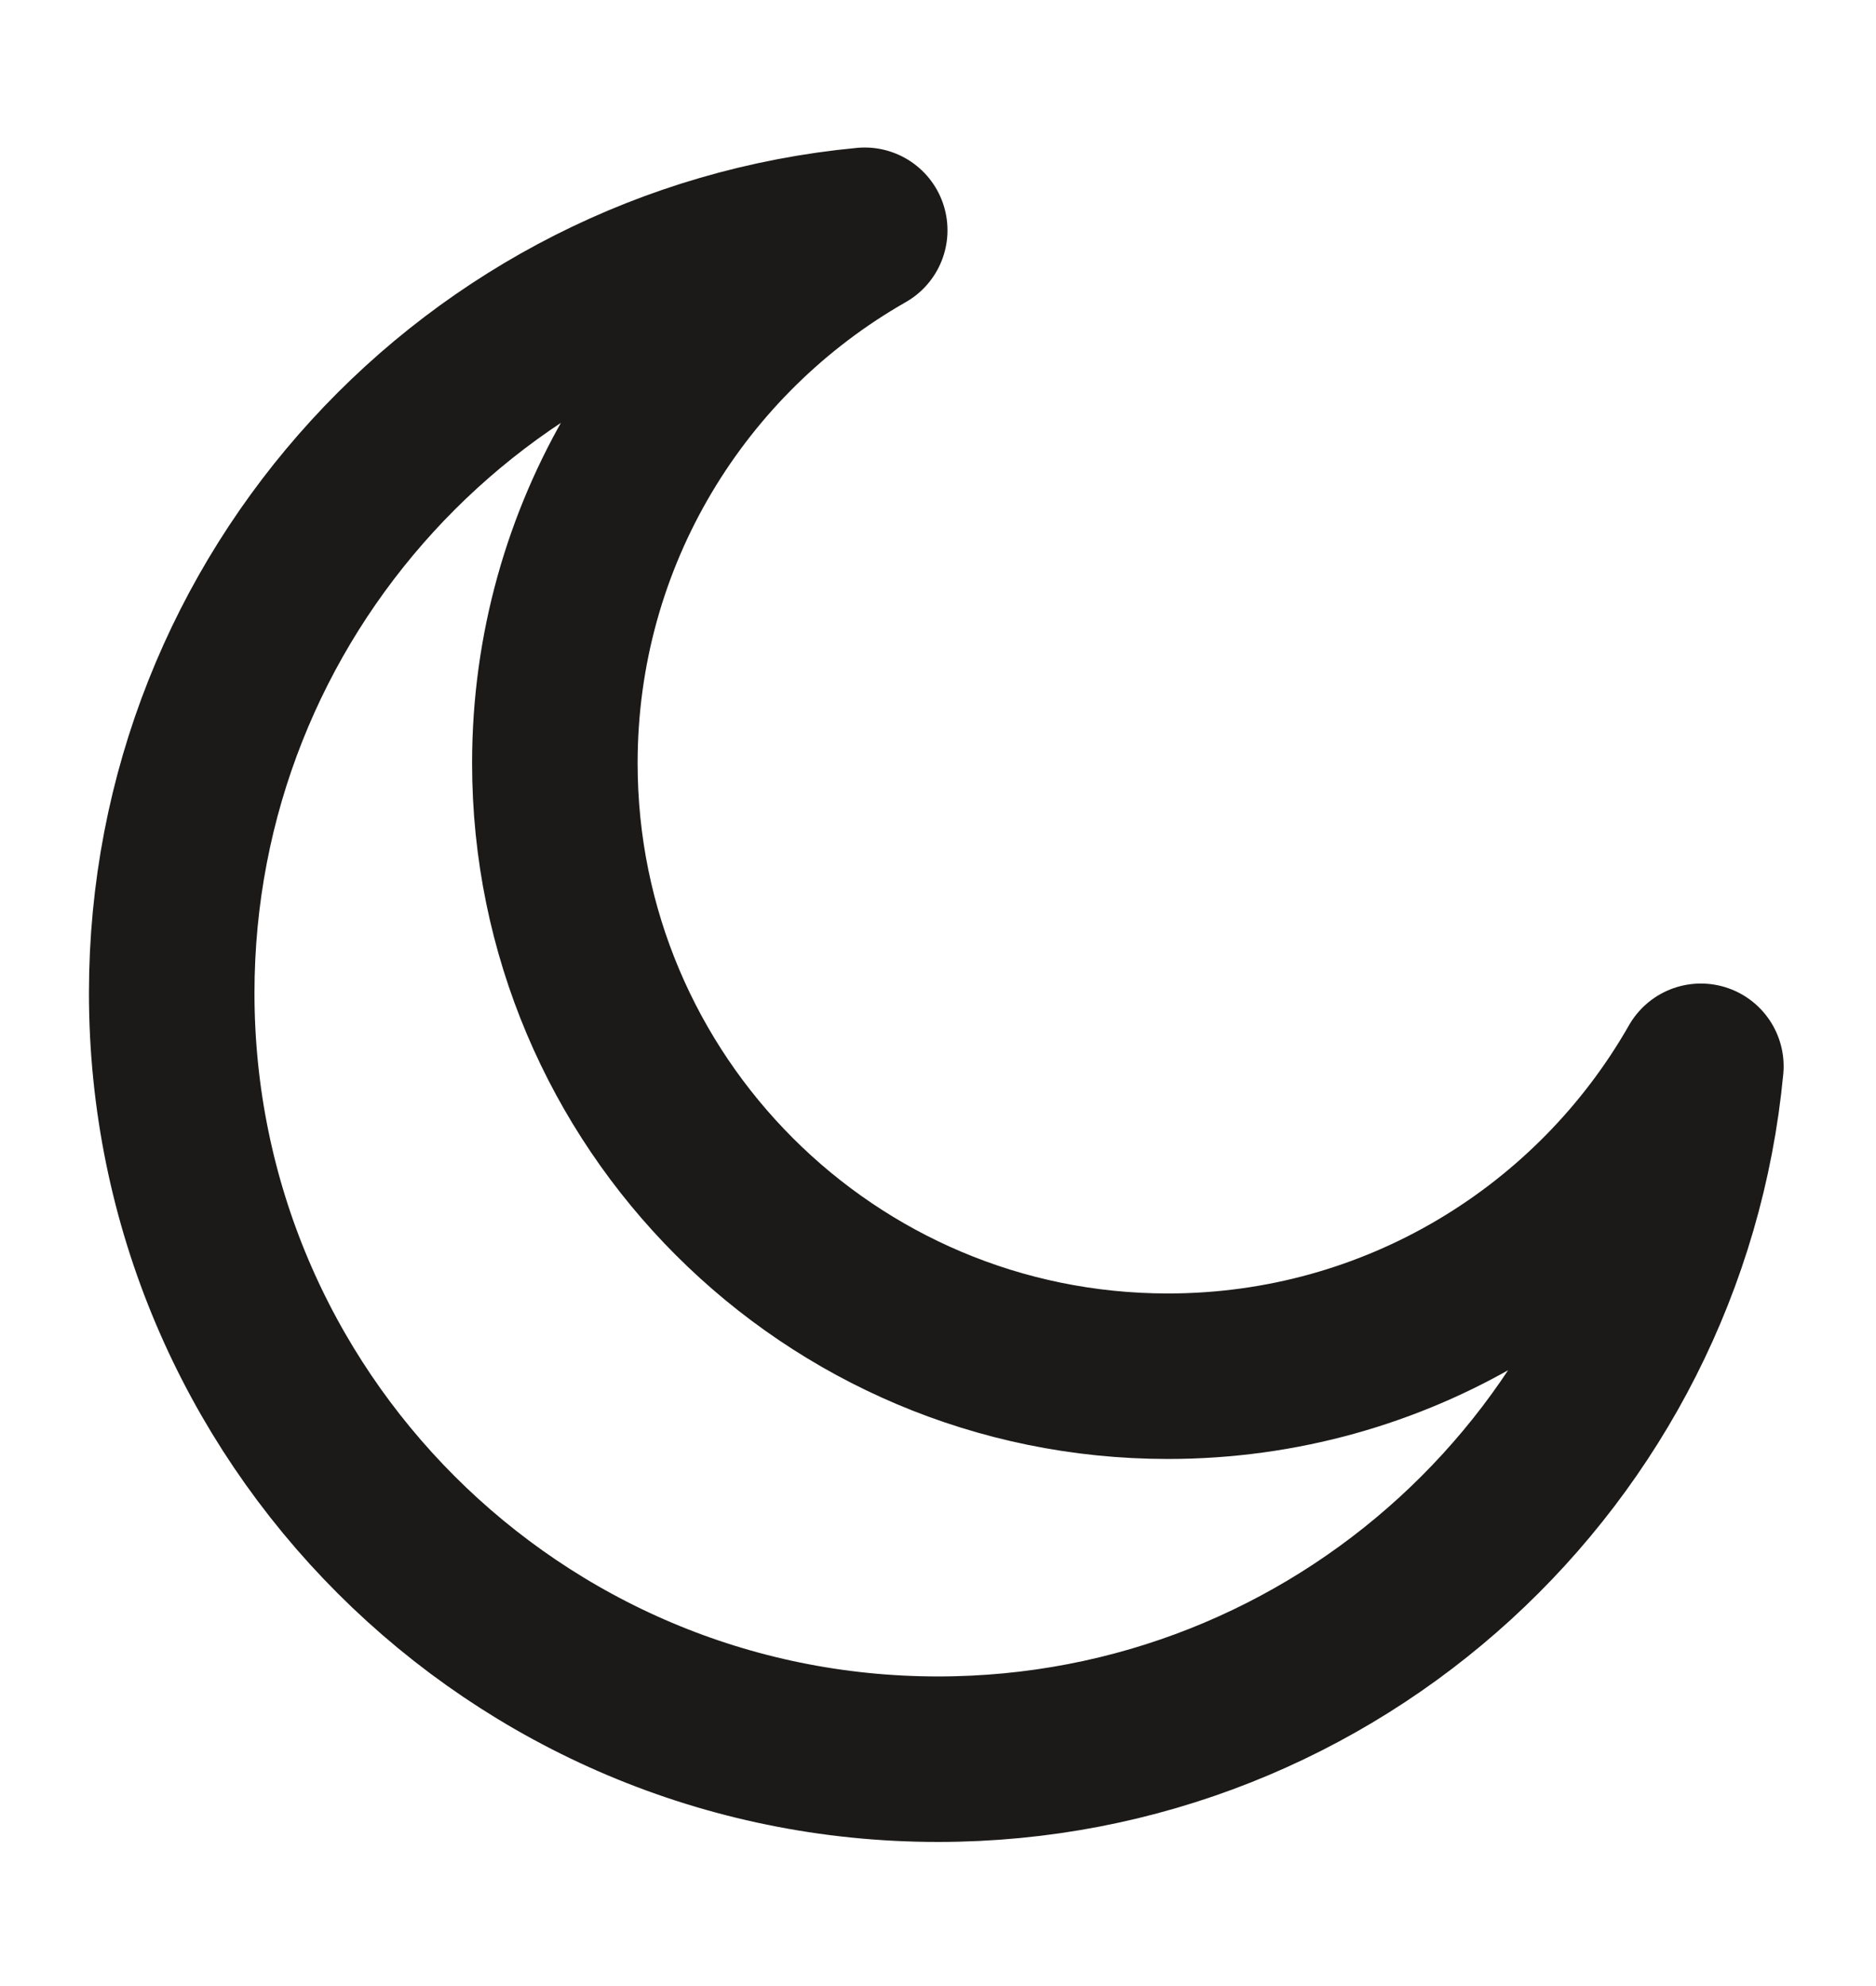 <svg width="17" height="18" viewBox="0 0 17 18" fill="none" xmlns="http://www.w3.org/2000/svg">
<g clip-path="url(#clip0_2188_1874)">
<path d="M15.413 9.664C14.457 11.342 12.652 12.473 10.583 12.473C7.515 12.473 5.028 9.985 5.028 6.917C5.028 4.848 6.159 3.043 7.836 2.087C4.312 2.421 1.556 5.389 1.556 9C1.556 12.835 4.665 15.944 8.5 15.944C12.111 15.944 15.079 13.188 15.413 9.664Z" stroke="#1C1A19" stroke-width="1.5" stroke-linecap="round" stroke-linejoin="round"/>
</g>
<defs>
<clipPath id="clip0_2188_1874">
<rect width="16.667" height="16.667" fill="white" transform="translate(0.167 0.667)"/>
</clipPath>
</defs>
</svg>
